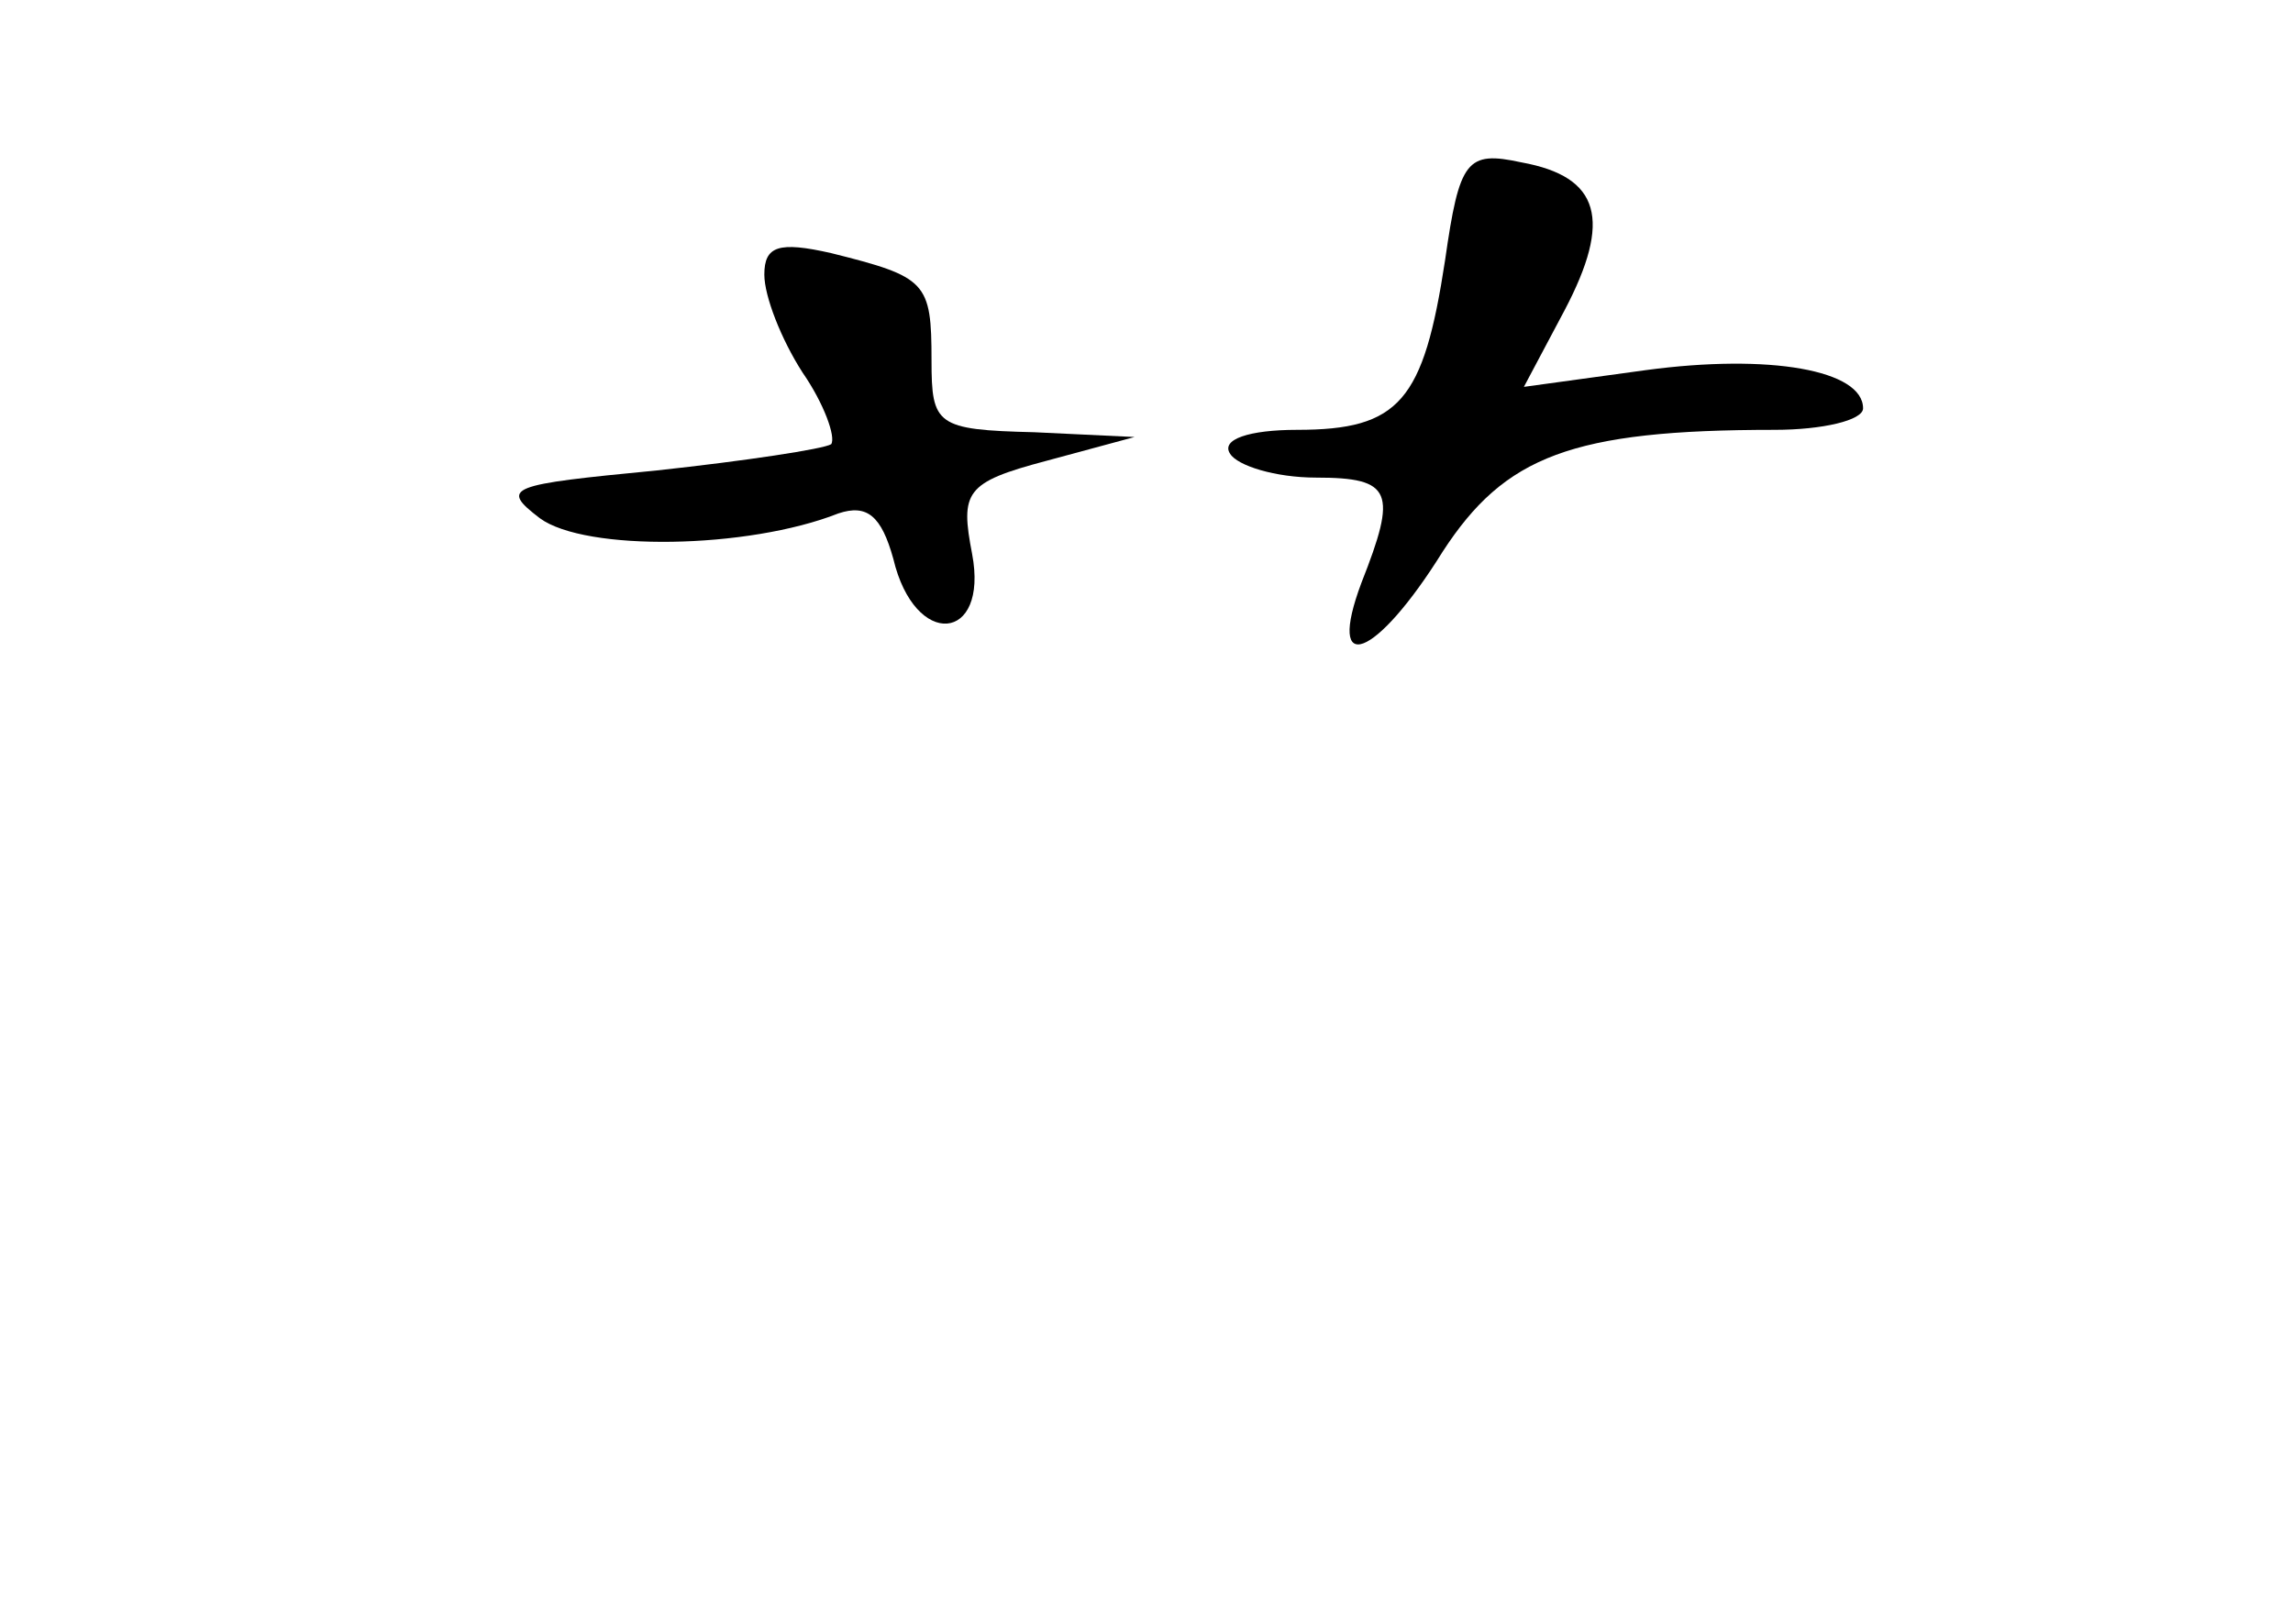 <?xml version="1.0" standalone="no"?>
<!DOCTYPE svg PUBLIC "-//W3C//DTD SVG 20010904//EN"
 "http://www.w3.org/TR/2001/REC-SVG-20010904/DTD/svg10.dtd">
<svg version="1.0" xmlns="http://www.w3.org/2000/svg"
 width="96pt" height="68pt" viewBox="0 0 96 68"
 preserveAspectRatio="xMidYMid meet">
<g transform="translate(0,68) scale(0.1,-0.1)"
fill="#000000" stroke="none">
<path d="M605 571 c-9 -59 -19 -71 -62 -71 -20 0 -32 -4 -28 -10 3 -5 19 -10
36 -10 32 0 34 -6 19 -44 -15 -40 6 -32 34 13 26 40 54 51 139 51 20 0 37 4
37 9 0 16 -39 23 -91 16 l-51 -7 17 32 c20 38 15 56 -18 62 -23 5 -26 1 -32
-41z"/>
<path d="M320 565 c0 -9 7 -27 16 -41 9 -13 14 -27 12 -30 -3 -2 -36 -7 -73
-11 -62 -6 -66 -7 -49 -20 19 -14 87 -13 125 2 12 4 18 -1 23 -19 9 -38 40
-35 33 2 -5 26 -3 30 31 39 l37 10 -42 2 c-41 1 -43 3 -43 30 0 33 -2 35 -42
45 -22 5 -28 3 -28 -9z"/>
</g>
</svg>
